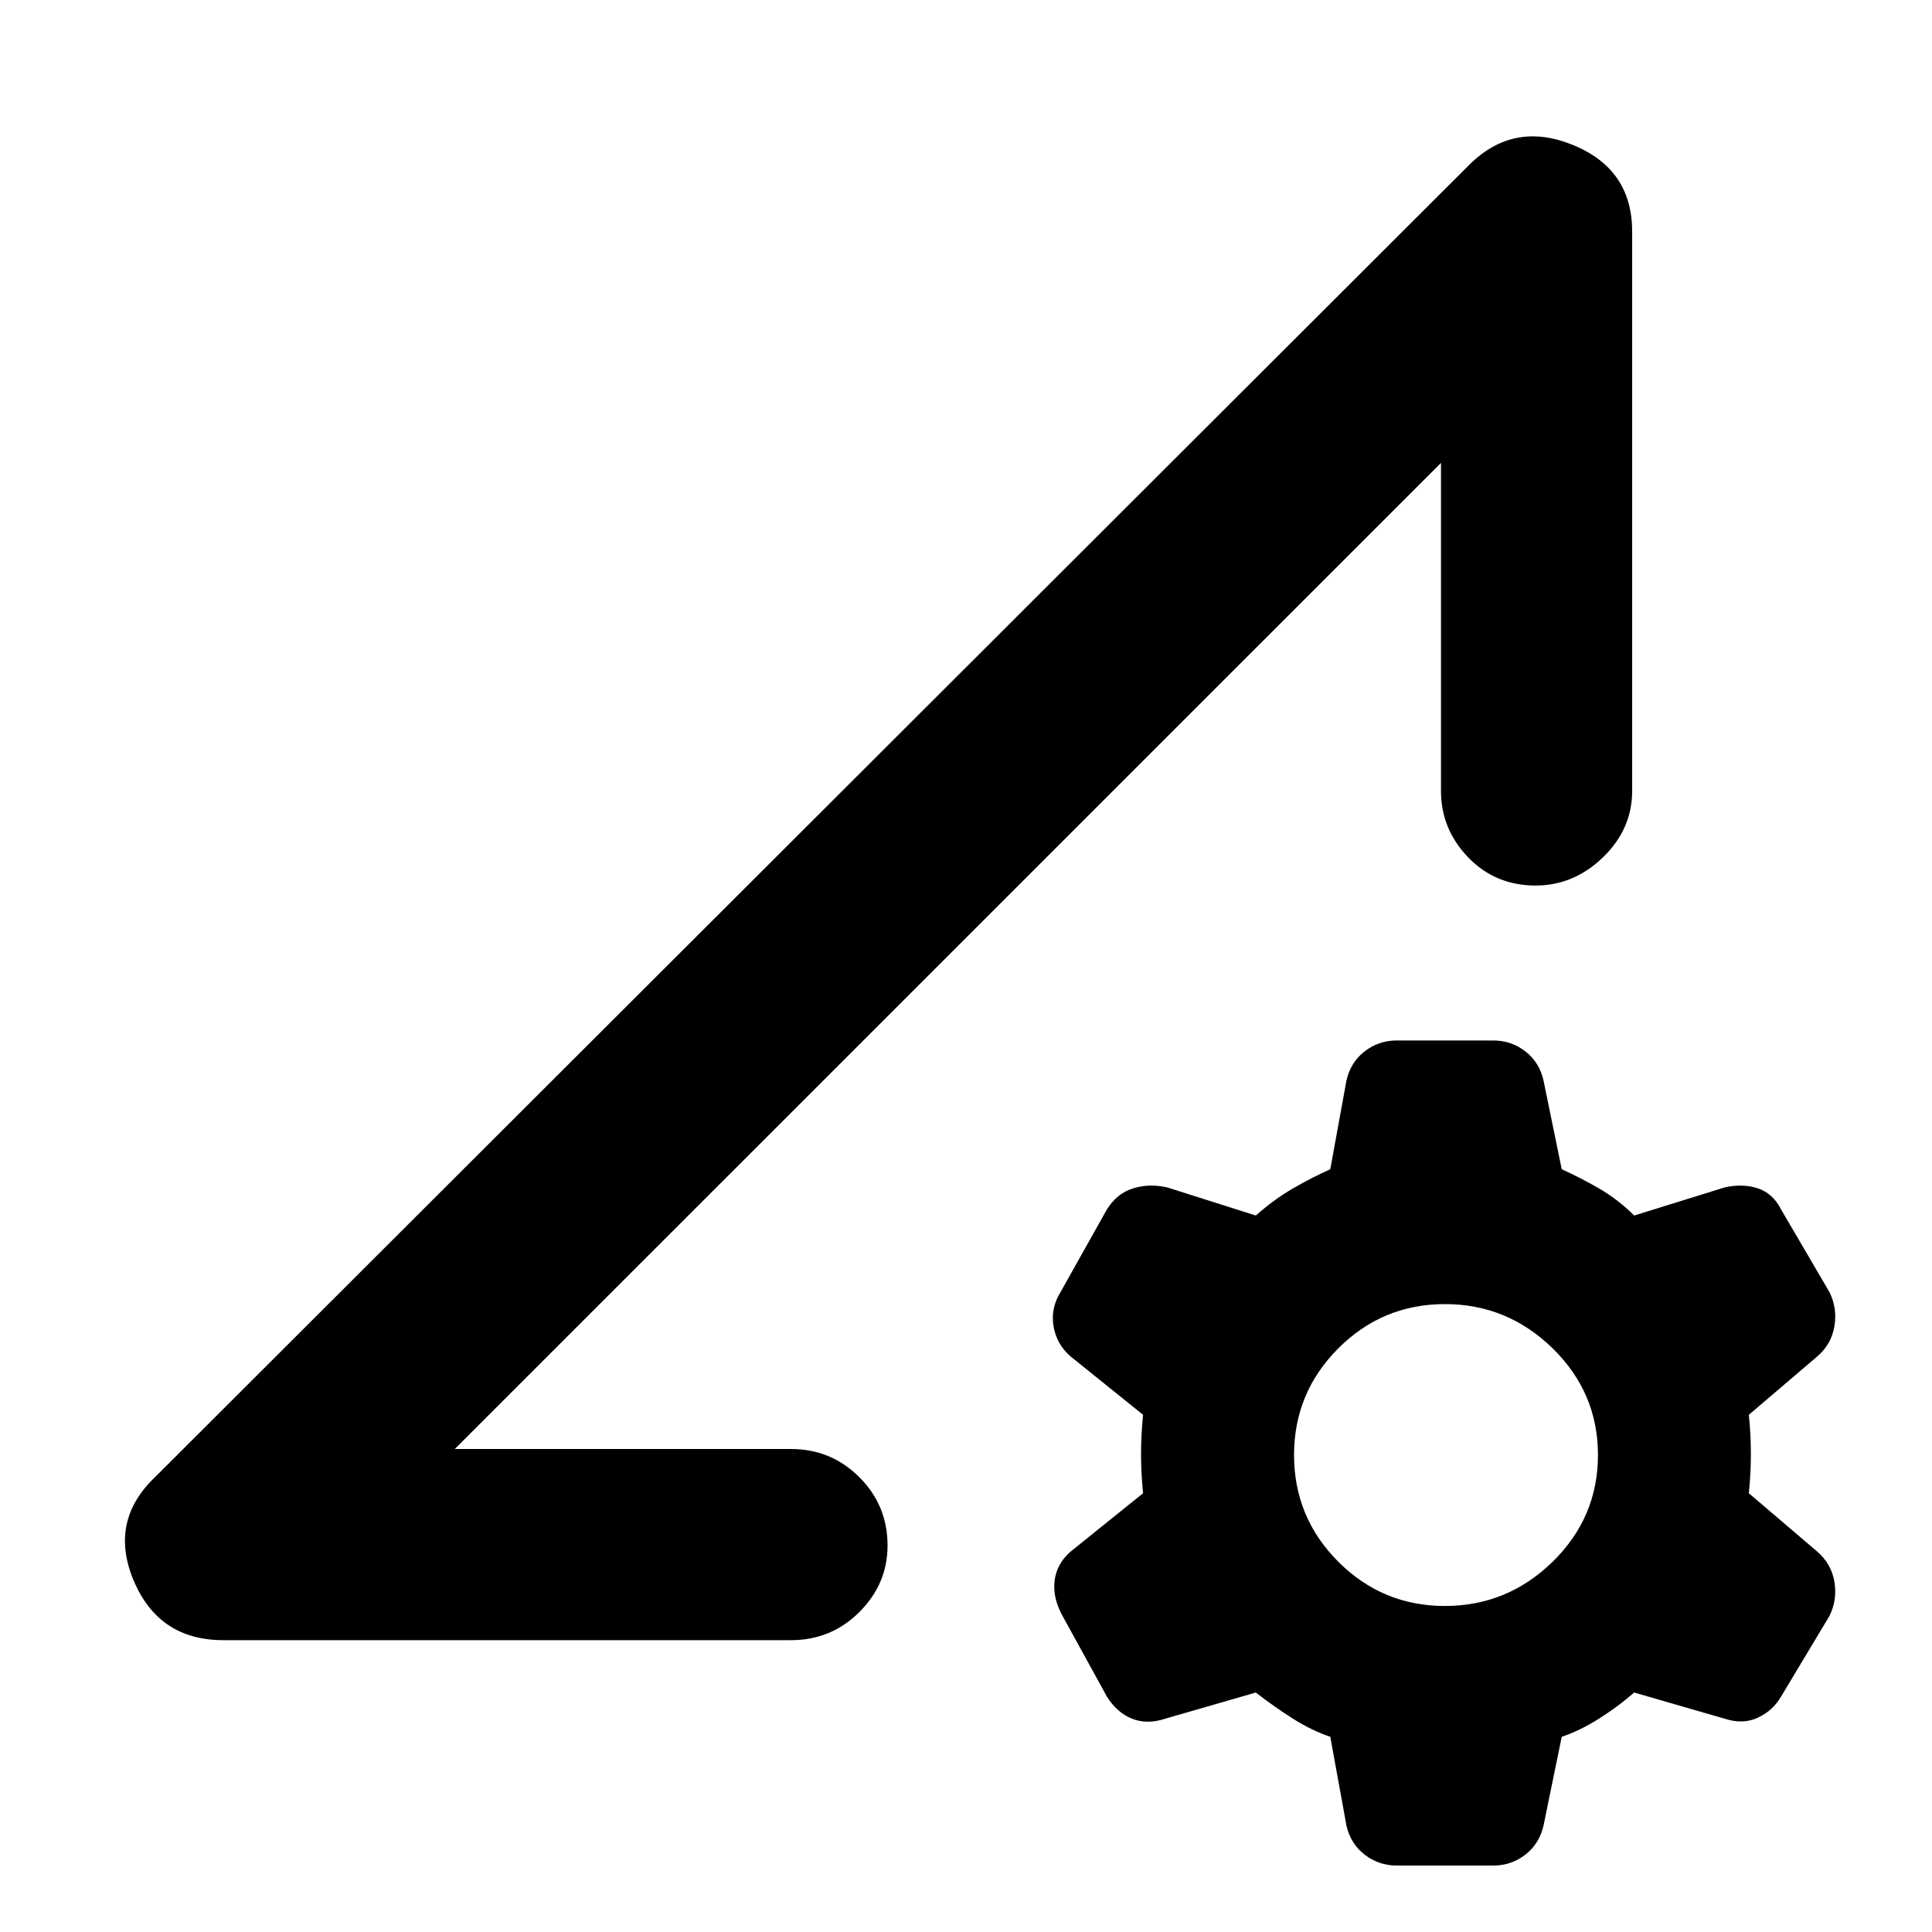 <svg xmlns="http://www.w3.org/2000/svg" height="20" width="20"><path d="M2.312 16.979Q1.646 16.979 1.385 16.365Q1.125 15.75 1.604 15.292L15.208 1.708Q15.667 1.25 16.281 1.5Q16.896 1.75 16.896 2.396V8.188Q16.896 8.583 16.594 8.875Q16.292 9.167 15.896 9.167Q15.479 9.167 15.198 8.875Q14.917 8.583 14.917 8.188V4.792L4.708 15H8.188Q8.604 15 8.896 15.292Q9.188 15.583 9.188 16Q9.188 16.396 8.896 16.688Q8.604 16.979 8.188 16.979ZM14.458 19.312Q14.271 19.312 14.125 19.198Q13.979 19.083 13.938 18.896L13.771 17.979Q13.583 17.917 13.385 17.792Q13.188 17.667 13 17.521L12.062 17.792Q11.875 17.854 11.719 17.792Q11.562 17.729 11.458 17.562L11 16.729Q10.896 16.542 10.917 16.365Q10.938 16.188 11.083 16.062L11.833 15.458Q11.812 15.25 11.812 15.052Q11.812 14.854 11.833 14.646L11.083 14.042Q10.938 13.917 10.906 13.729Q10.875 13.542 10.979 13.375L11.458 12.521Q11.562 12.354 11.729 12.302Q11.896 12.25 12.083 12.292L13 12.583Q13.188 12.417 13.385 12.302Q13.583 12.188 13.771 12.104L13.938 11.188Q13.979 11 14.125 10.885Q14.271 10.771 14.458 10.771H15.458Q15.646 10.771 15.792 10.885Q15.938 11 15.979 11.188L16.167 12.104Q16.354 12.188 16.552 12.302Q16.75 12.417 16.917 12.583L17.854 12.292Q18.042 12.25 18.198 12.302Q18.354 12.354 18.438 12.521L18.938 13.375Q19.021 13.542 18.99 13.729Q18.958 13.917 18.812 14.042L18.104 14.646Q18.125 14.854 18.125 15.052Q18.125 15.25 18.104 15.458L18.812 16.062Q18.958 16.188 18.99 16.375Q19.021 16.562 18.938 16.729L18.438 17.562Q18.354 17.708 18.198 17.781Q18.042 17.854 17.854 17.792L16.917 17.521Q16.75 17.667 16.552 17.792Q16.354 17.917 16.167 17.979L15.979 18.896Q15.938 19.083 15.792 19.198Q15.646 19.312 15.458 19.312ZM14.958 16.625Q15.604 16.625 16.073 16.167Q16.542 15.708 16.542 15.062Q16.542 14.417 16.073 13.958Q15.604 13.5 14.958 13.5Q14.312 13.5 13.854 13.958Q13.396 14.417 13.396 15.062Q13.396 15.708 13.854 16.167Q14.312 16.625 14.958 16.625ZM9.812 9.896Q9.812 9.896 9.812 9.896Q9.812 9.896 9.812 9.896Q9.812 9.896 9.812 9.896Q9.812 9.896 9.812 9.896Q9.812 9.896 9.812 9.896Q9.812 9.896 9.812 9.896Z"/></svg>